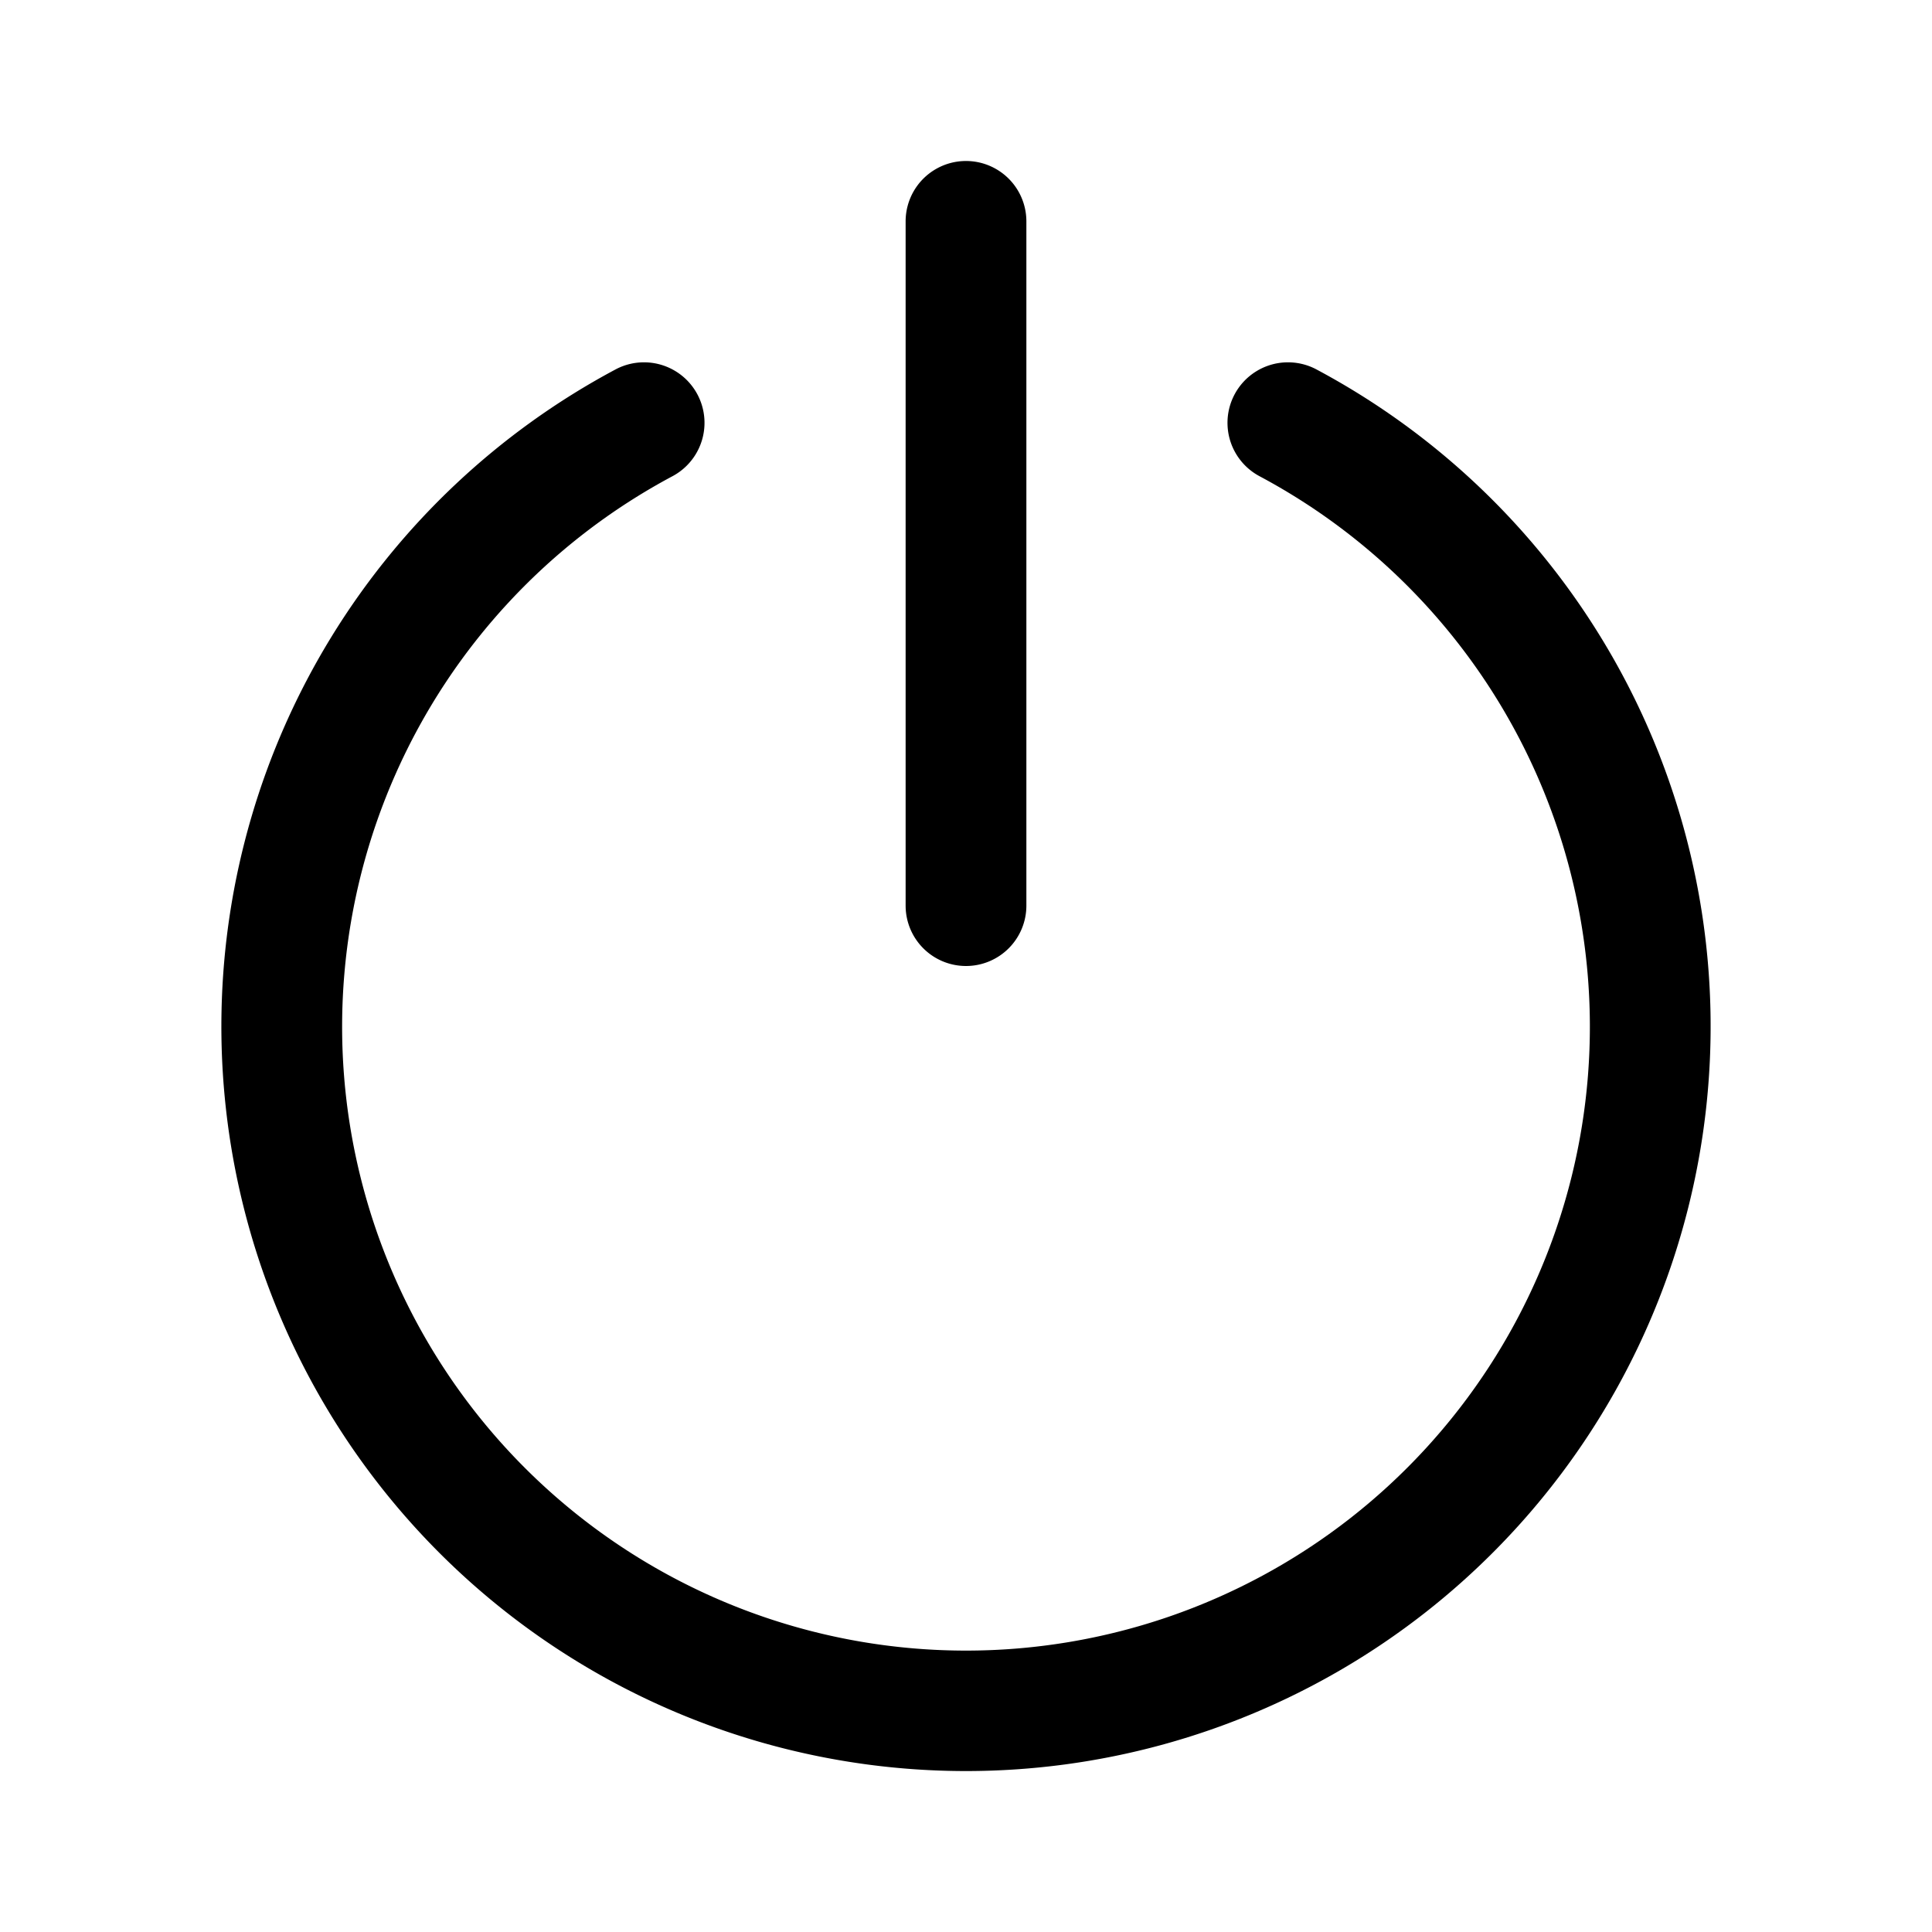 <svg xmlns="http://www.w3.org/2000/svg" viewBox="0 0 48 48"><defs></defs><g id="Icon"><path  d="M24,24a1.5,1.5,0,0,0,1.5-1.5V5.5a1.5,1.5,0,0,0-3,0v17A1.5,1.5,0,0,0,24,24Z"/><path  d="M32.71,9.18a1.5,1.5,0,0,0-1.42,2.65,15.5,15.5,0,1,1-14.58,0,1.5,1.5,0,0,0-1.42-2.65,18.5,18.5,0,1,0,17.42,0Z"/></g></svg>